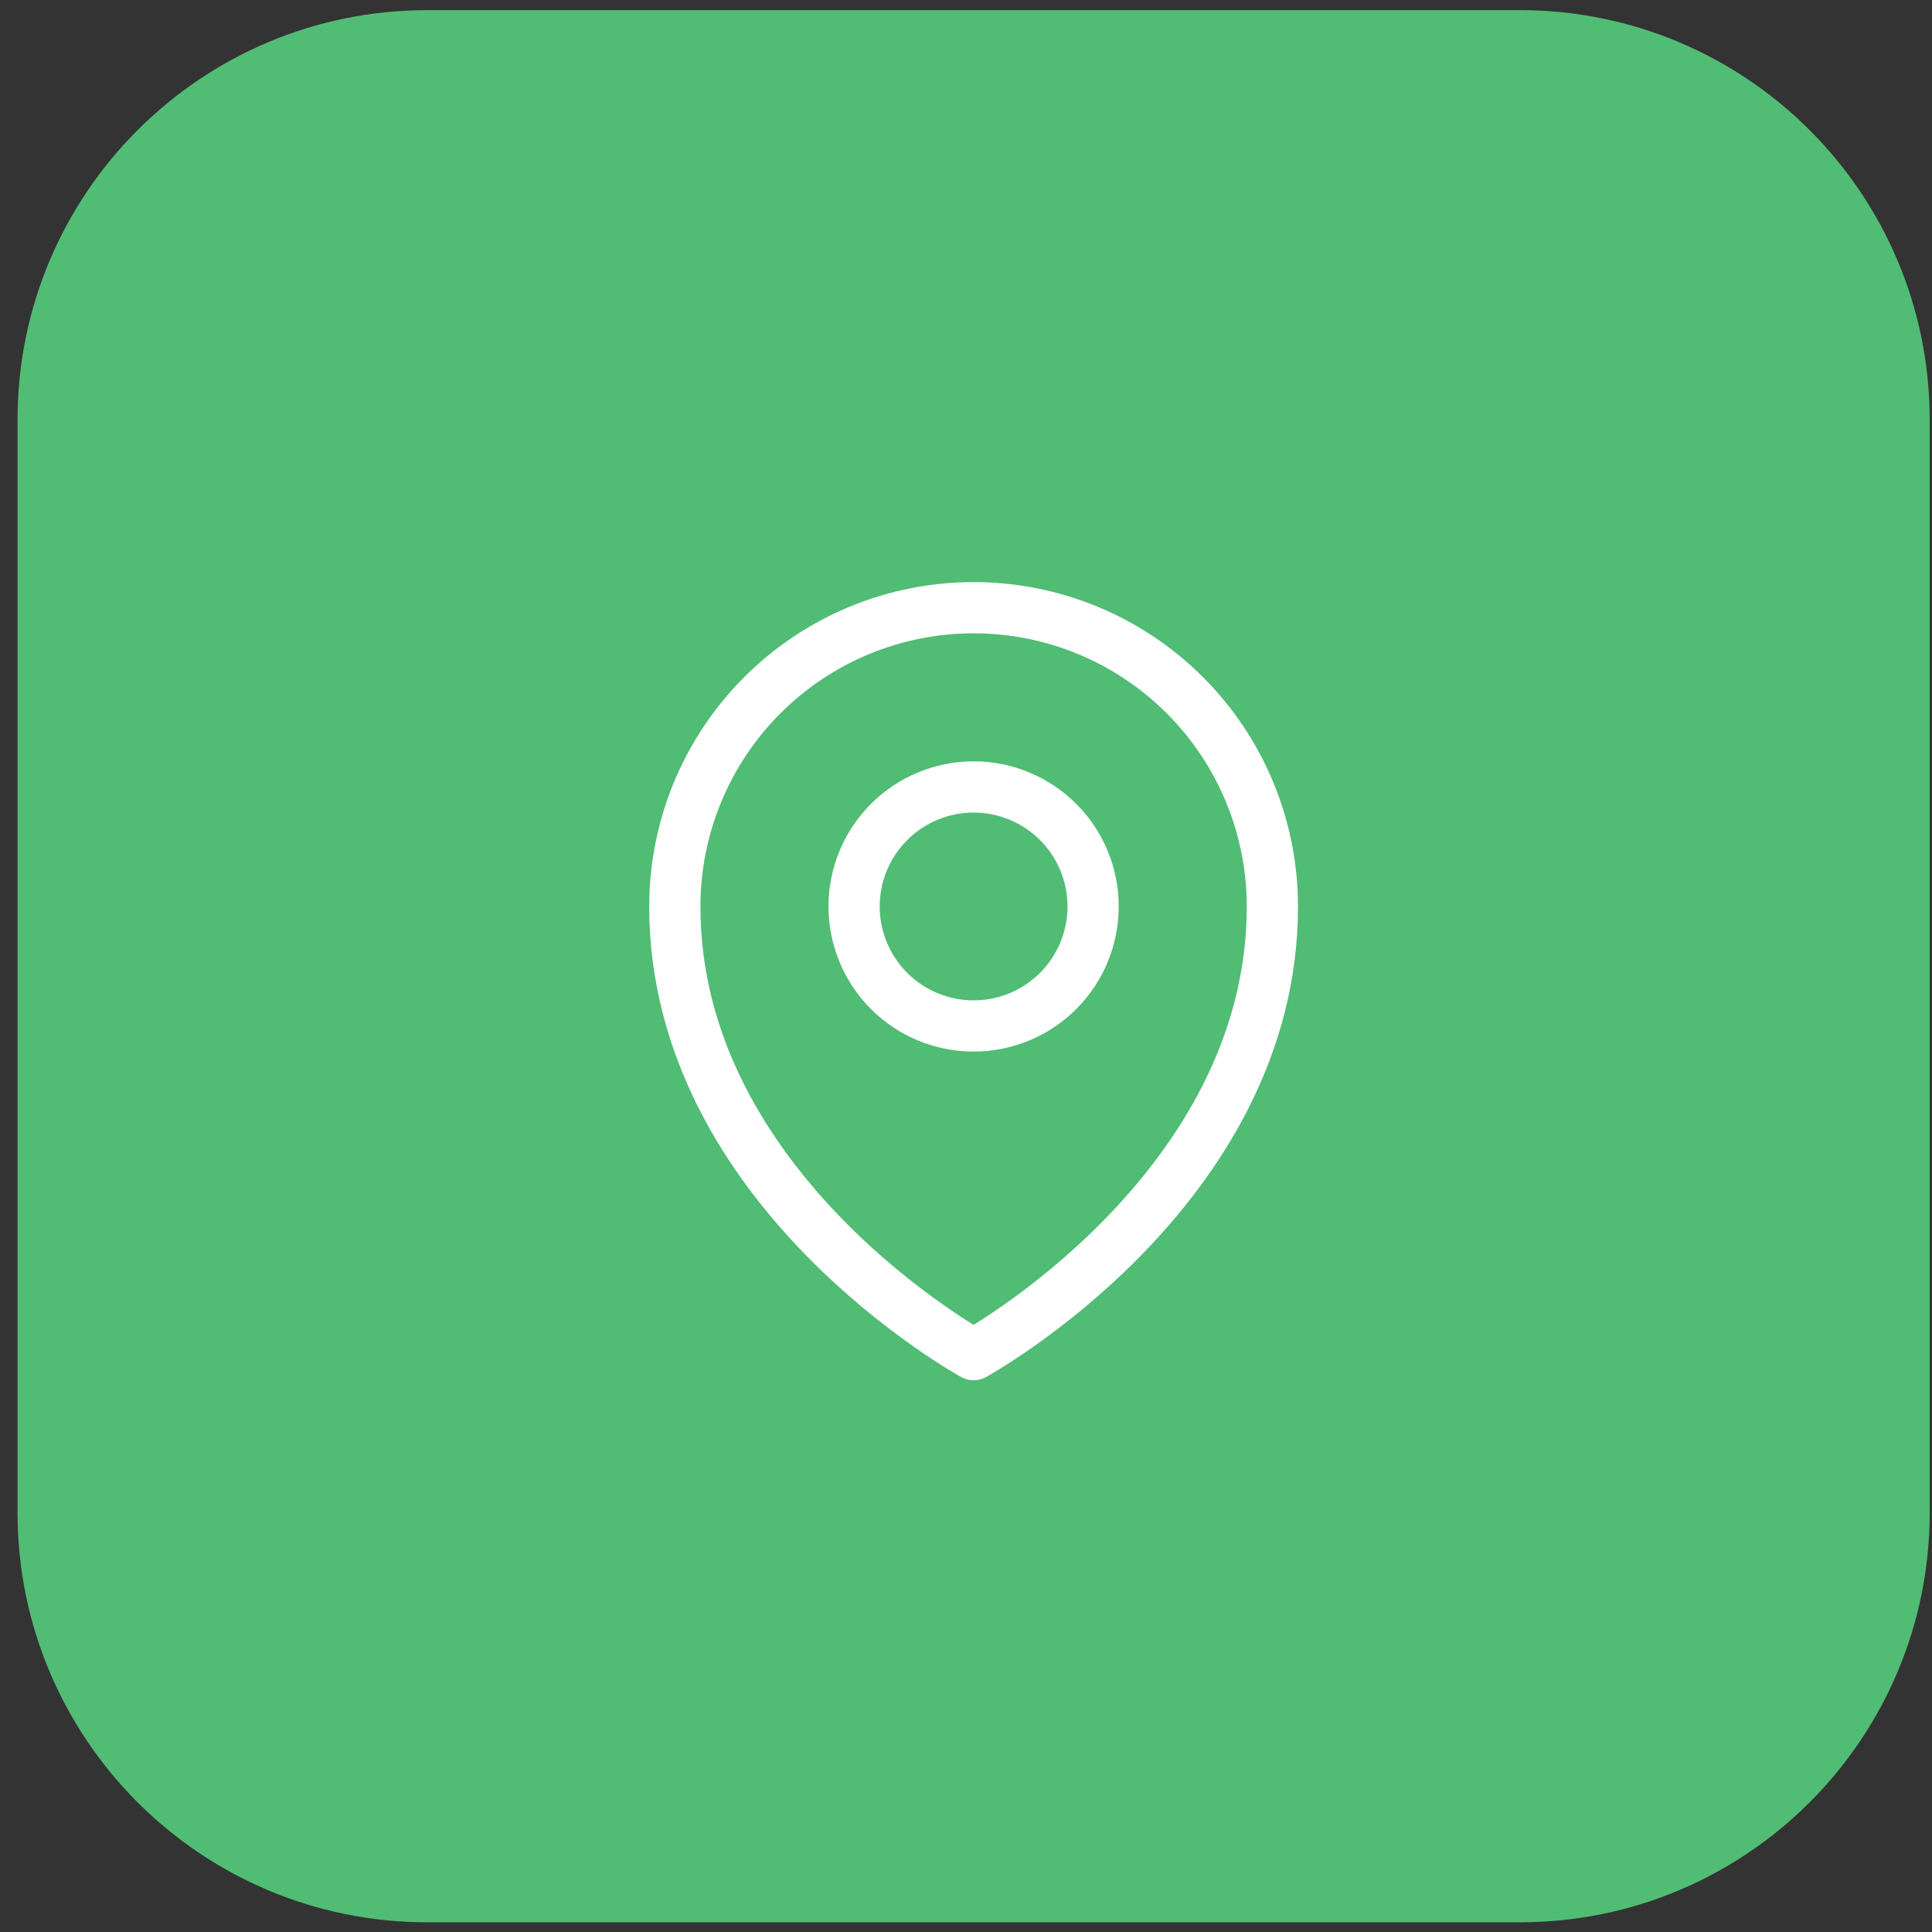 <svg width="53" height="53" viewBox="0 0 53 53" fill="none" xmlns="http://www.w3.org/2000/svg">
<rect x="0" y="0" width="53" height="53" fill="#333333" stroke="none"/>
<path d="M0.481 11.519C0.481 5.311 5.513 0.278 11.722 0.278H41.696C47.904 0.278 52.937 5.311 52.937 11.519V41.493C52.937 47.702 47.904 52.734 41.696 52.734H11.722C5.513 52.734 0.481 47.702 0.481 41.493V11.519Z" fill="#51BC74"/>
<path d="M29.987 24.867C29.987 25.736 29.642 26.57 29.027 27.185C28.412 27.8 27.578 28.145 26.709 28.145C25.839 28.145 25.005 27.8 24.39 27.185C23.776 26.57 23.43 25.736 23.43 24.867C23.43 23.997 23.776 23.163 24.39 22.549C25.005 21.934 25.839 21.588 26.709 21.588C27.578 21.588 28.412 21.934 29.027 22.549C29.642 23.163 29.987 23.997 29.987 24.867V24.867Z" stroke="white" stroke-width="1.405" stroke-linecap="round" stroke-linejoin="round"/>
<path d="M34.905 24.867C34.905 32.672 26.708 37.161 26.708 37.161C26.708 37.161 18.512 32.672 18.512 24.867C18.512 22.693 19.376 20.609 20.913 19.072C22.45 17.534 24.535 16.671 26.708 16.671C28.882 16.671 30.967 17.534 32.504 19.072C34.041 20.609 34.905 22.693 34.905 24.867V24.867Z" stroke="white" stroke-width="1.405" stroke-linecap="round" stroke-linejoin="round"/>
</svg>
